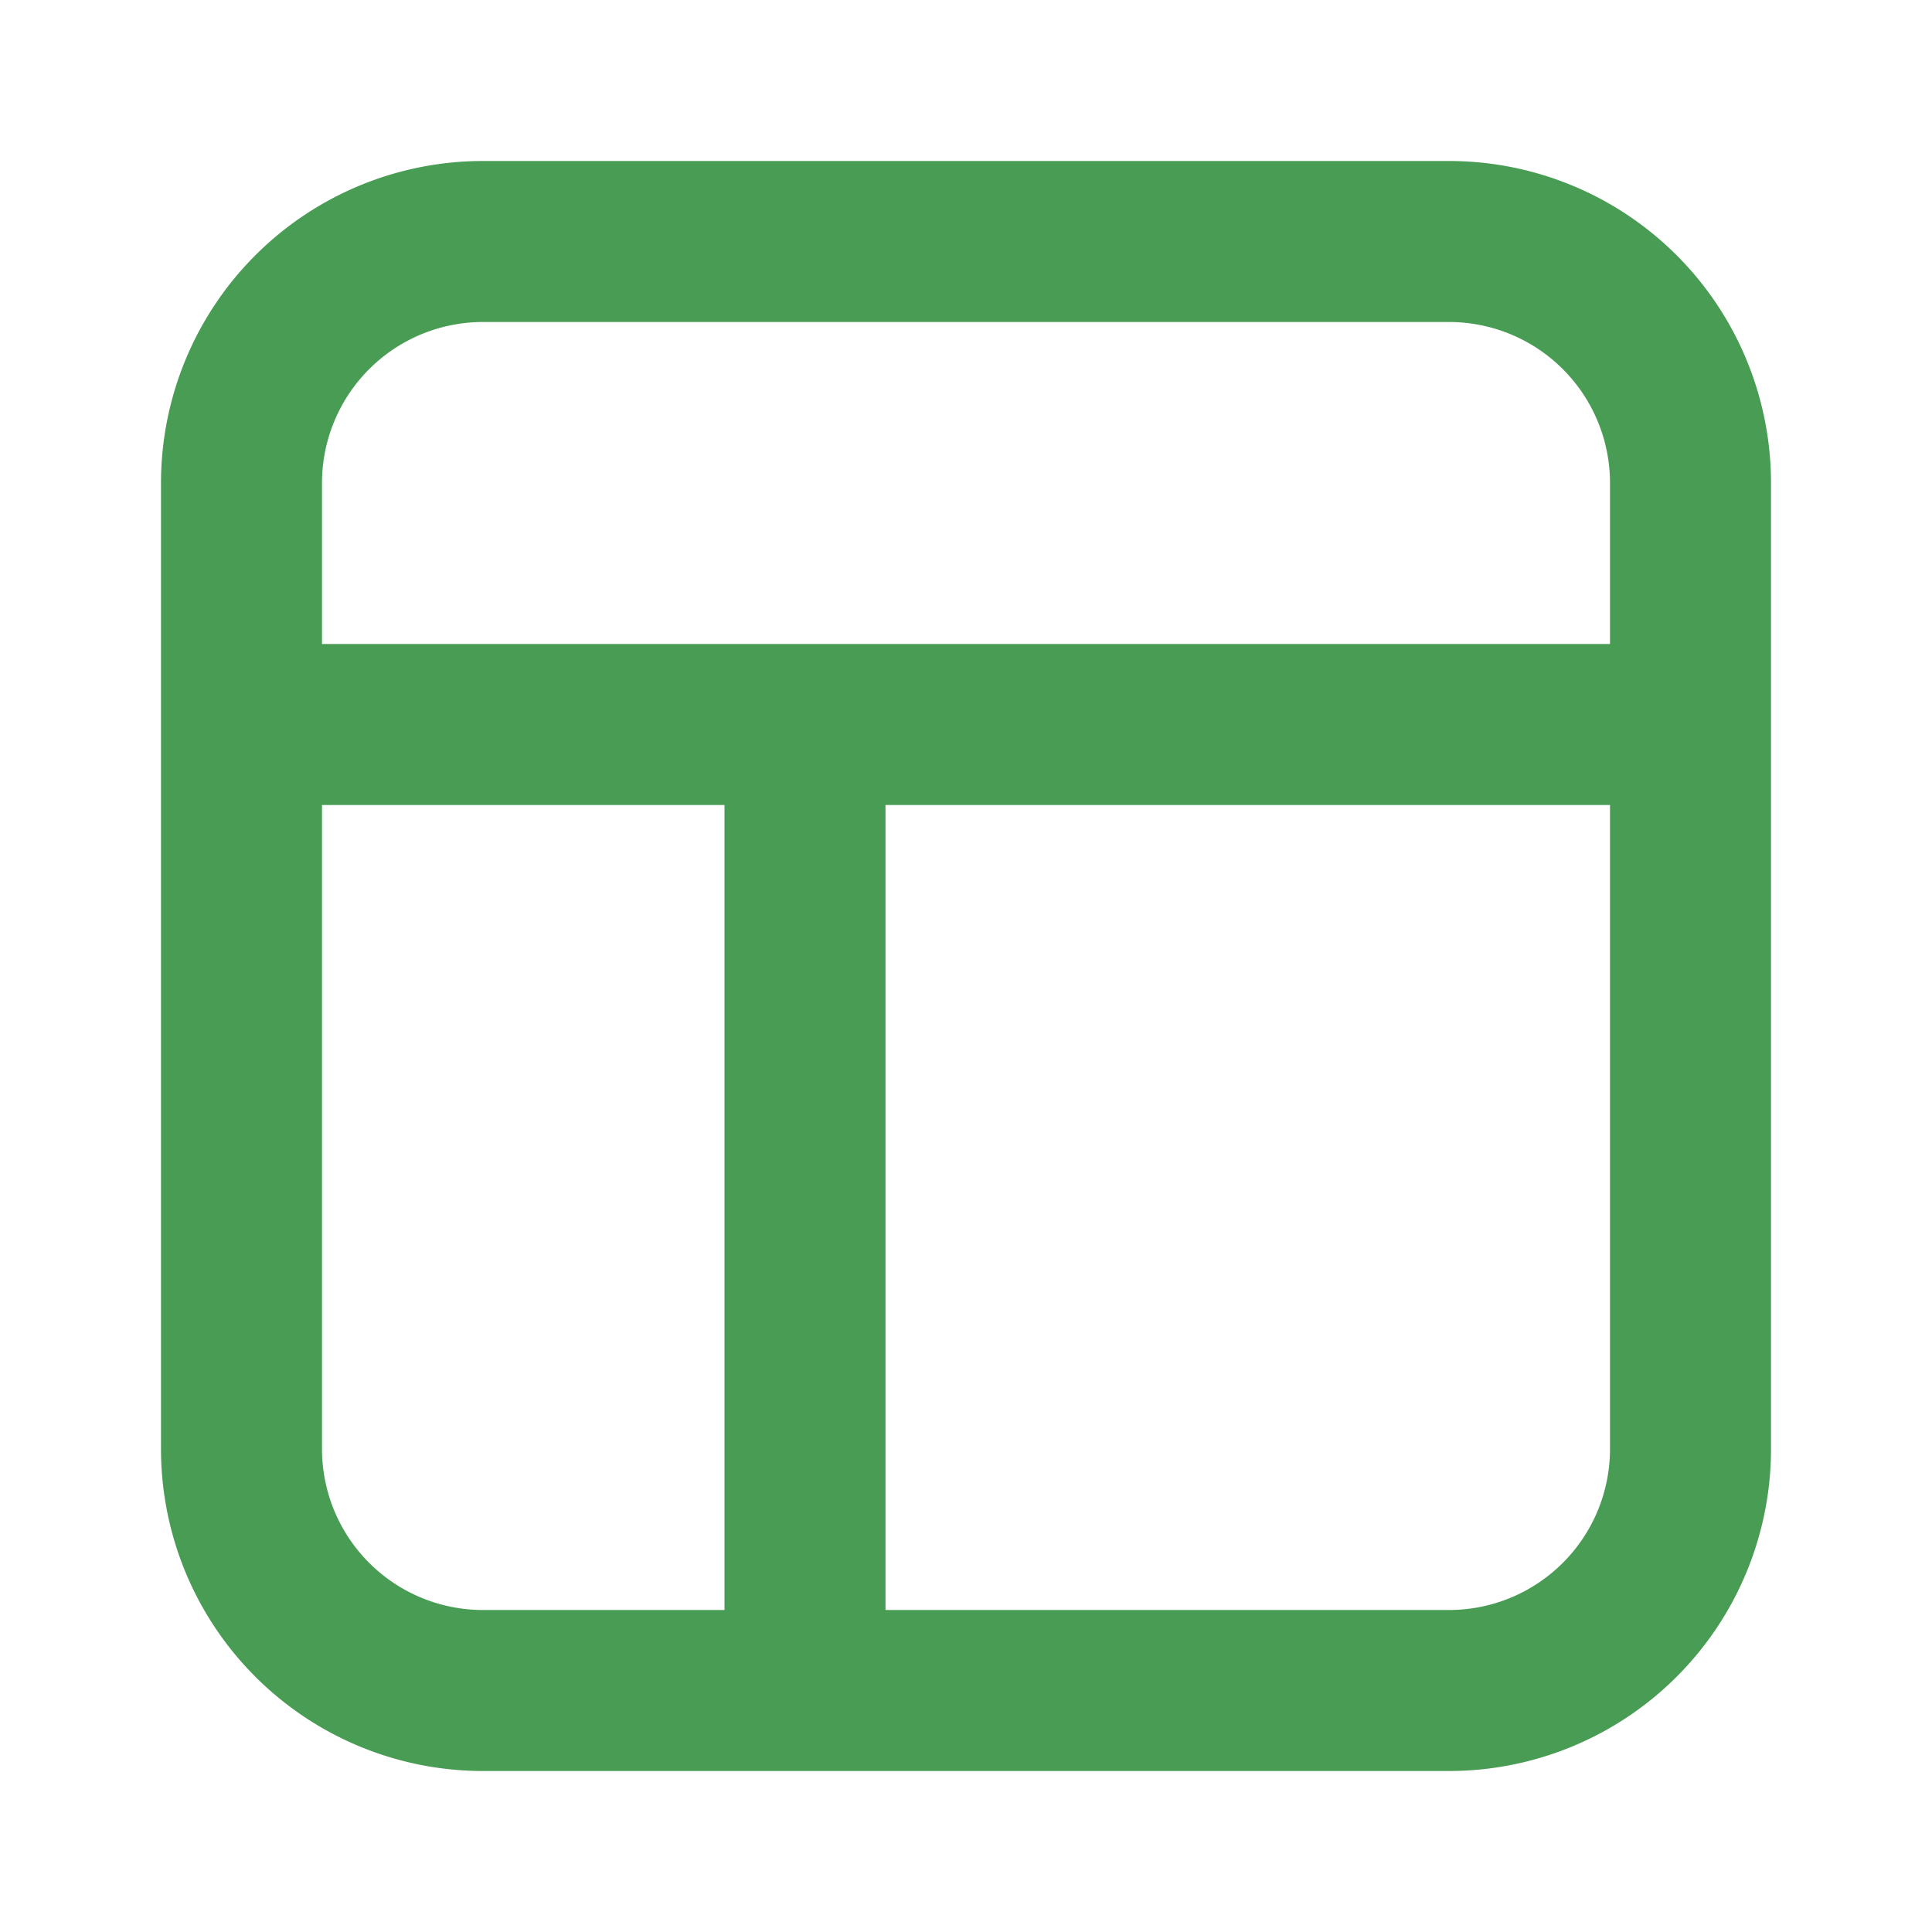 <?xml version="1.0" standalone="no"?><!DOCTYPE svg PUBLIC "-//W3C//DTD SVG 1.1//EN" "http://www.w3.org/Graphics/SVG/1.1/DTD/svg11.dtd"><svg t="1610267498560" class="icon" viewBox="0 0 1024 1024" version="1.1" xmlns="http://www.w3.org/2000/svg" p-id="4222" width="20" height="20" xmlns:xlink="http://www.w3.org/1999/xlink"><defs><style type="text/css"></style></defs><path d="M469.333 853.333h298.667a85.333 85.333 0 0 0 85.333-85.333v-341.333h-384v426.667z m-85.333 0V426.667H170.667v341.333a85.333 85.333 0 0 0 85.333 85.333h128zM853.333 341.333V256a85.333 85.333 0 0 0-85.333-85.333H256a85.333 85.333 0 0 0-85.333 85.333v85.333h682.667zM256 85.333h512a170.667 170.667 0 0 1 170.667 170.667v512a170.667 170.667 0 0 1-170.667 170.667H256a170.667 170.667 0 0 1-170.667-170.667V256a170.667 170.667 0 0 1 170.667-170.667z" p-id="4223" fill="#499C54"></path></svg>